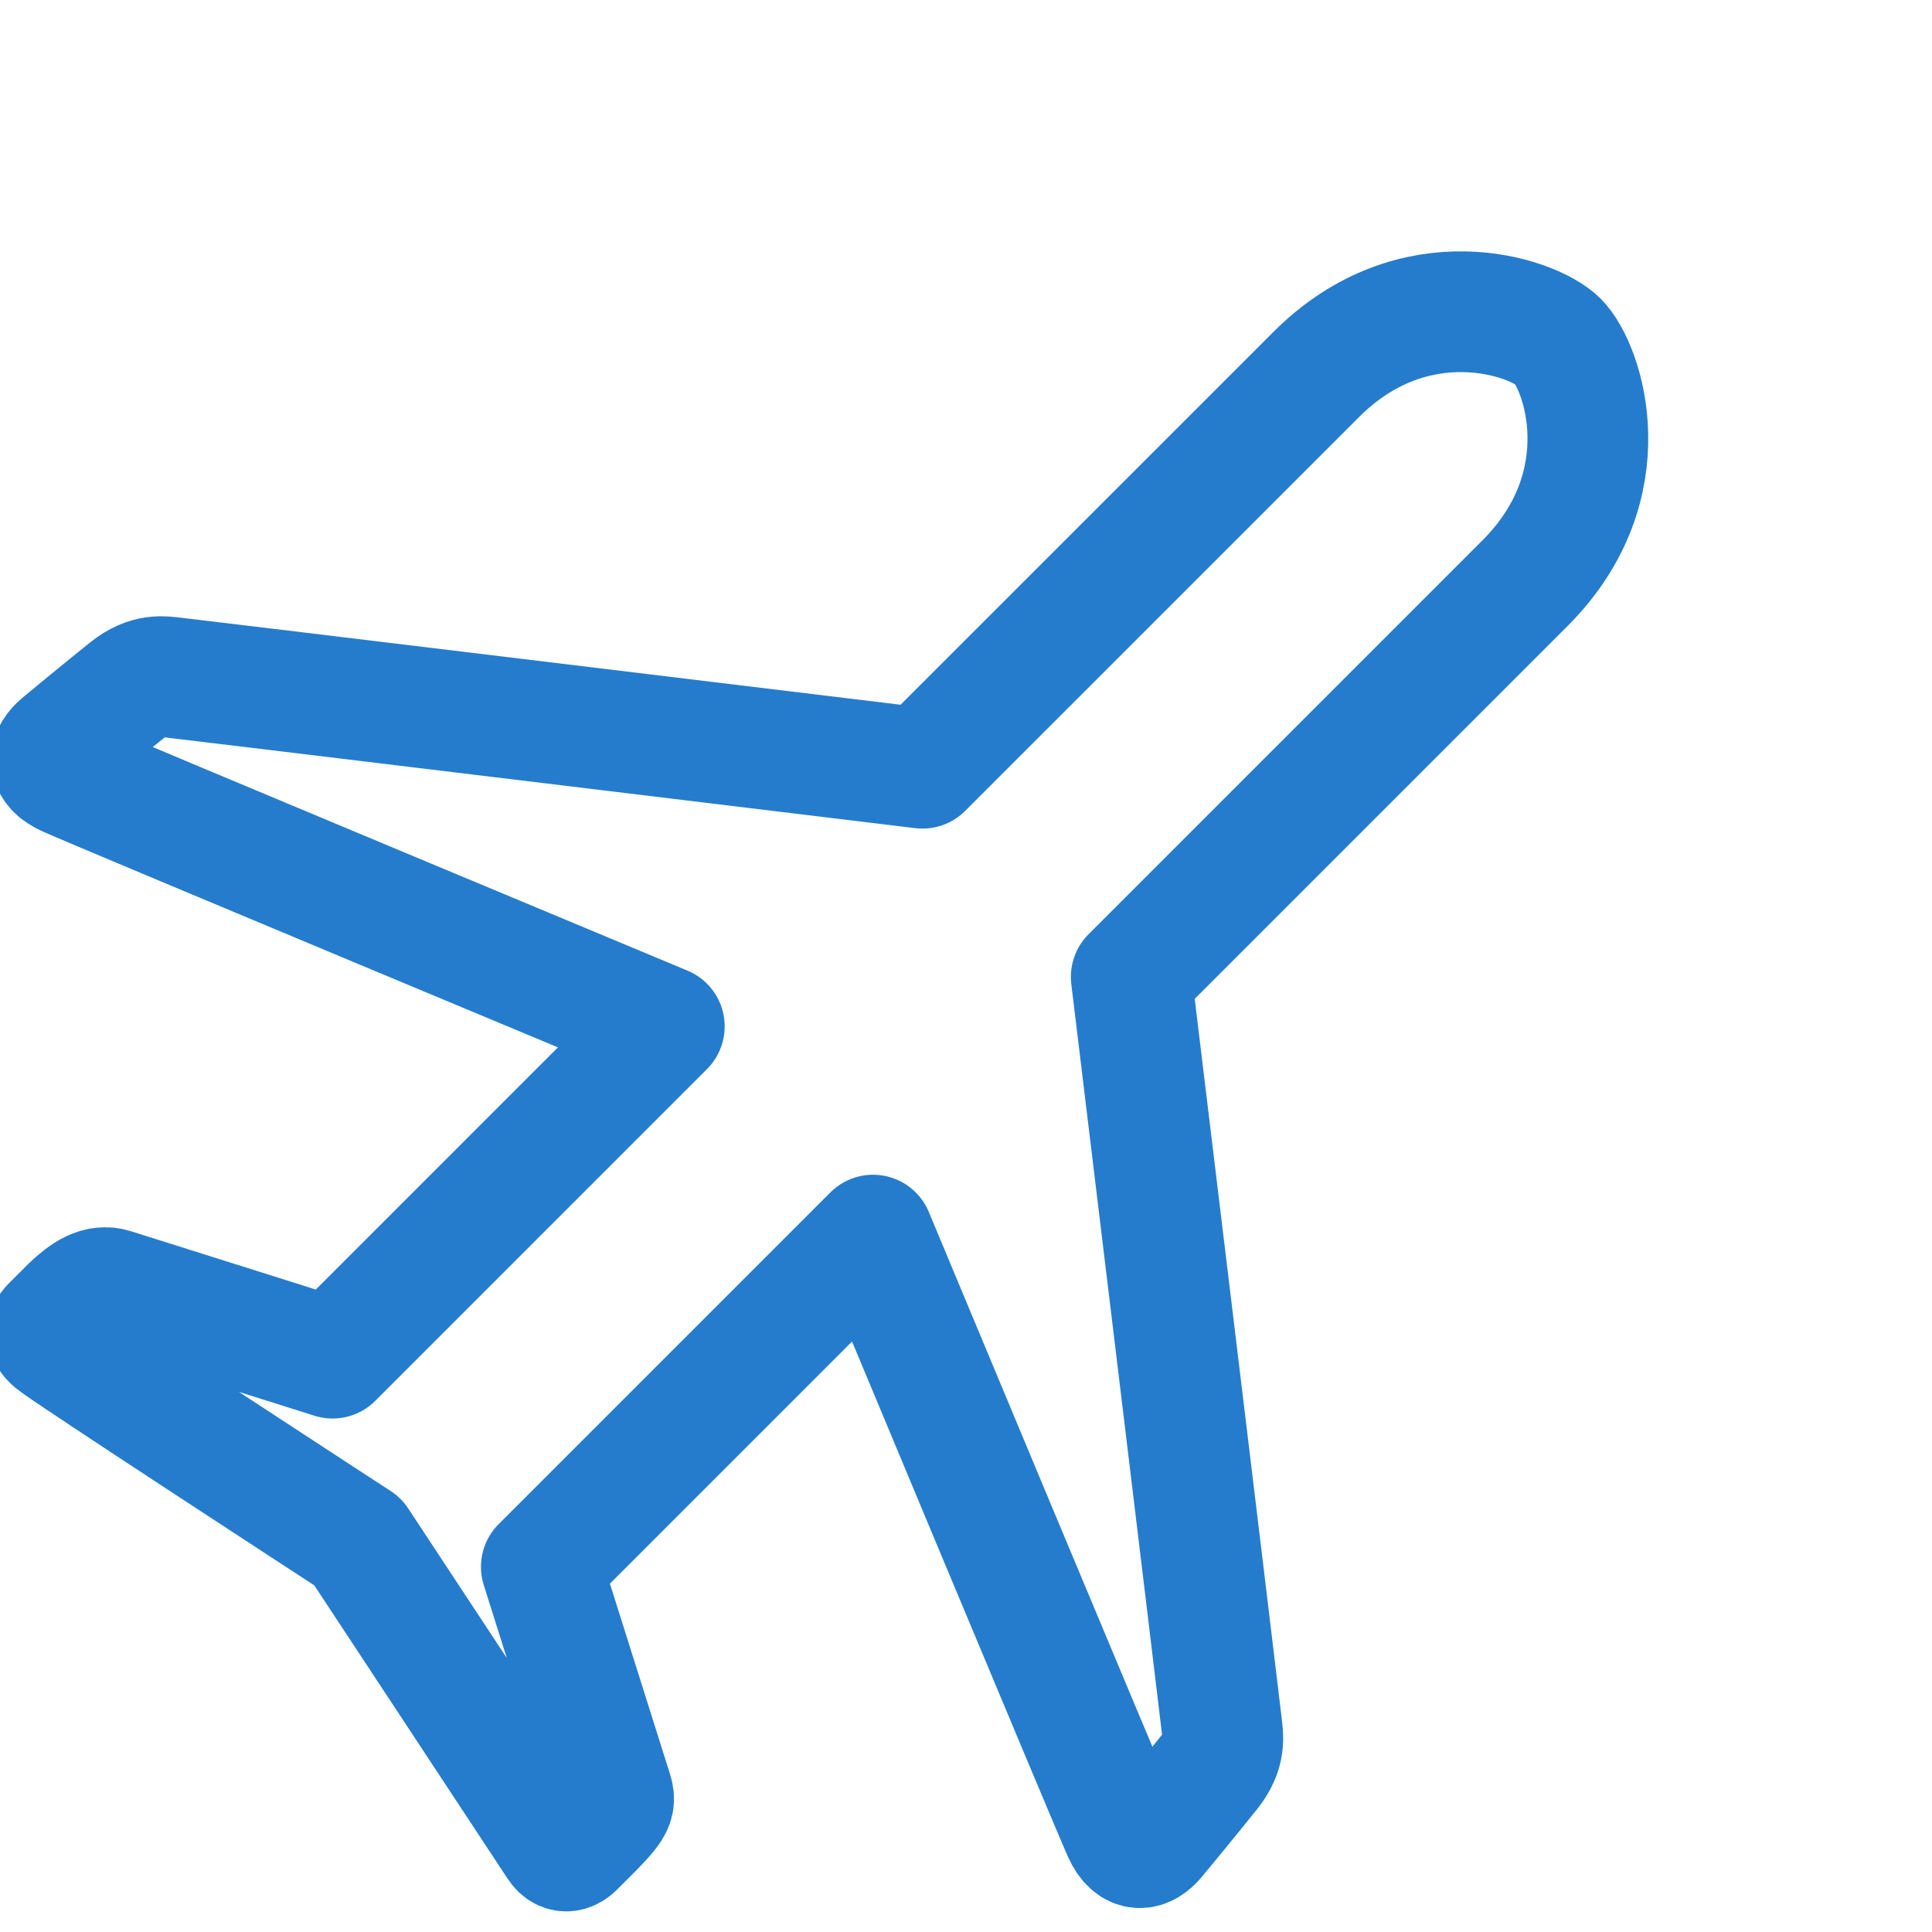 <svg width="64" height="64" viewBox="0 0 64 64" fill="none" xmlns="http://www.w3.org/2000/svg">
<g clip-path="url(#clip0)">
<path d="M43.603 12.404C40.464 15.542 30.558 25.448 30.558 25.448C30.558 25.448 6.18 22.492 5.788 22.452C5.397 22.411 4.91 22.303 4.235 22.843C3.411 23.504 2.358 24.37 2.021 24.653C1.64 24.974 1.521 25.397 2.226 25.716C3.145 26.134 22.006 34 22.006 34L11.017 44.99C11.017 44.99 4.811 43.033 3.749 42.697C3.265 42.544 2.838 42.821 2.344 43.29L1.736 43.898C1.628 44.006 1.467 44.168 1.791 44.438C2.231 44.806 11.852 51.069 11.852 51.069C11.852 51.069 18.169 60.651 18.483 61.13C18.685 61.442 18.915 61.293 19.023 61.185L19.631 60.577C20.458 59.734 20.387 59.684 20.225 59.173C19.889 58.11 17.932 51.904 17.932 51.904L28.921 40.915C28.921 40.915 36.787 59.776 37.205 60.695C37.526 61.401 37.948 61.283 38.268 60.901C38.551 60.563 39.418 59.511 40.078 58.686C40.618 58.011 40.51 57.524 40.469 57.133C40.429 56.741 37.474 32.362 37.474 32.362C37.474 32.362 47.38 22.456 50.518 19.318C53.773 16.062 52.448 12.148 51.611 11.31C50.773 10.473 46.844 9.162 43.603 12.404Z" stroke="#267CCC" stroke-width="4" stroke-linecap="round" stroke-linejoin="round"/>
</g>
<defs>
<clipPath id="clip0">
<rect width="64" height="64" fill="white"/>
</clipPath>
</defs>
</svg>
